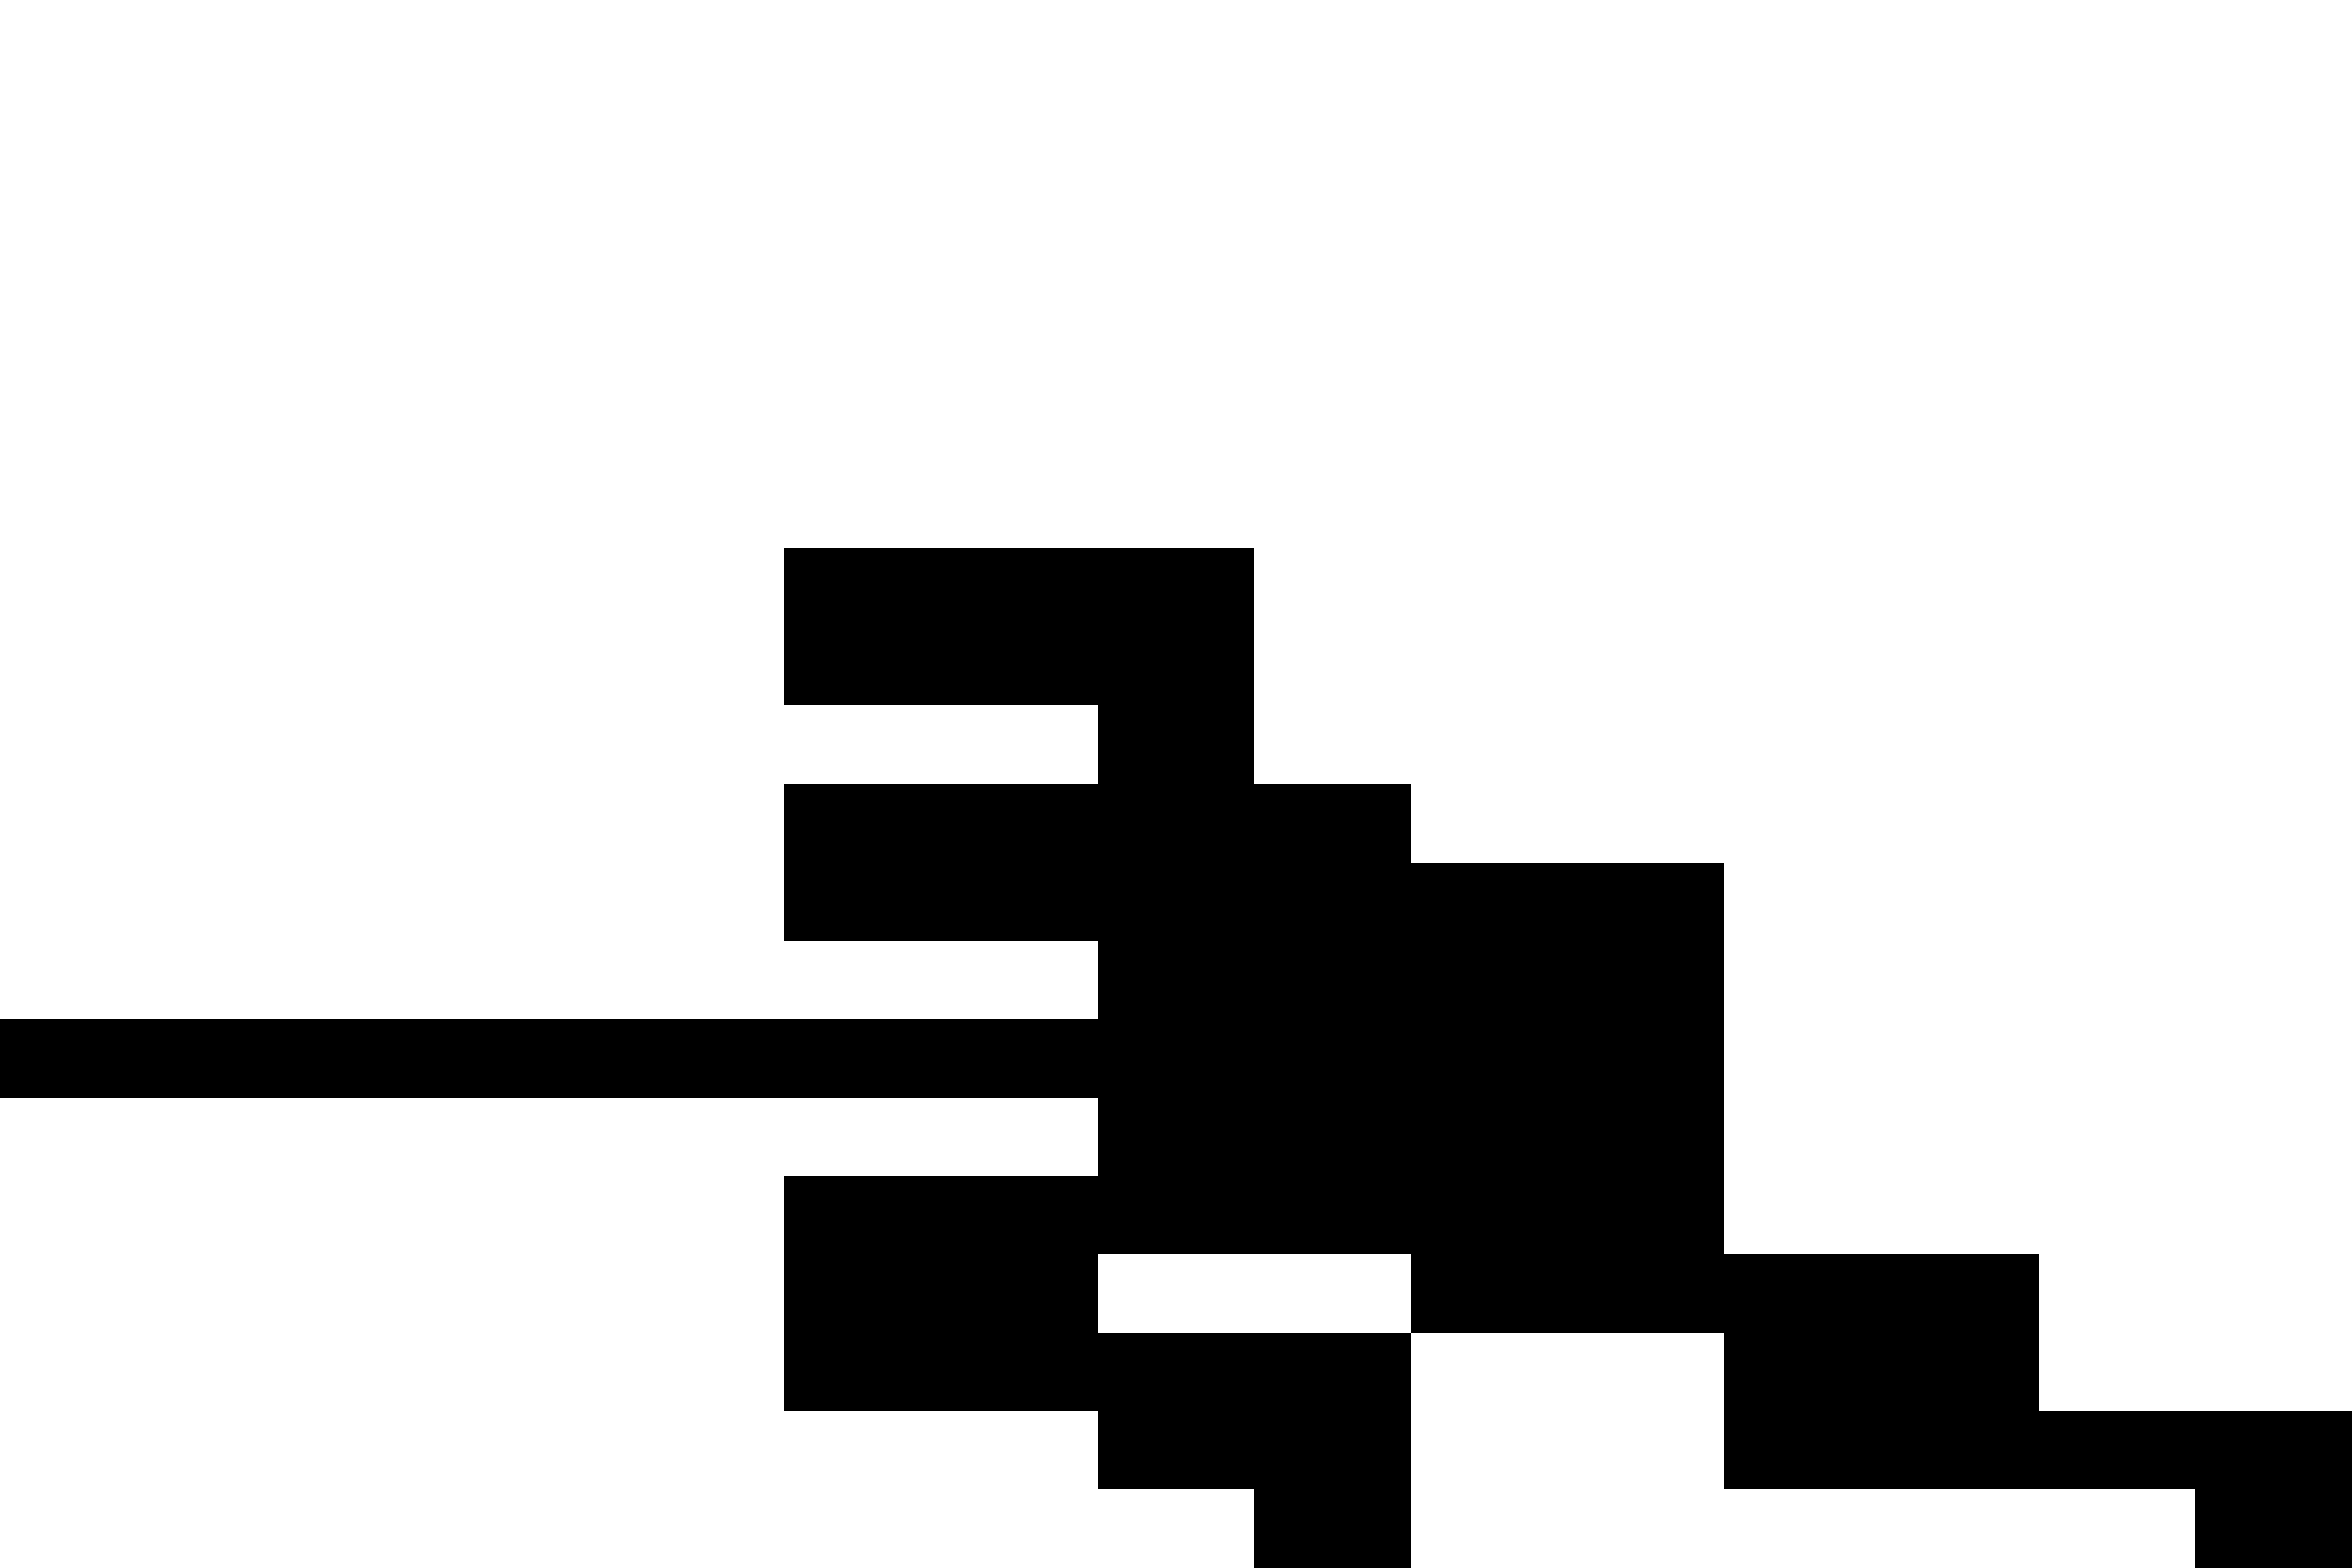 <svg xmlns="http://www.w3.org/2000/svg" xmlns:xlink="http://www.w3.org/1999/xlink" buffered-rendering="static" width="30px" height="20px" viewBox="0,0,30,20" shape-rendering="crispEdges">
<desc>
This file was created by http://www.h2.dion.ne.jp/~defghi/img2svg3/dot2svg3.htm at Sun Nov 03 2019 14:12:31 GMT+0100 (Mitteleuropäische Normalzeit)
path count:2
</desc>
<defs>
<g id="dots">
<path d="m0,0h30v18h-4v-2h-4v-5h-4v-1h-2v-3h-6v2h4v1h-4v2h4v1h-14zm0,14h14v1h-4v3h4v1h2v1h-16zm14,2h4v1h4v2h6v1h-10v-3h-4z" opacity="0"/>
<path d="m10,7h6v3h2v1h4v5h4v2h4v2h-2v-1h-6v-2h-4v3h-2v-1h-2v-1h-4v-3h4v-1h-14v-1h14v-1h-4v-2h4v-1h-4zm5,9h-1v1h4v-1z"/>
</g>
</defs>
<use xlink:href="#dots"/>
</svg>